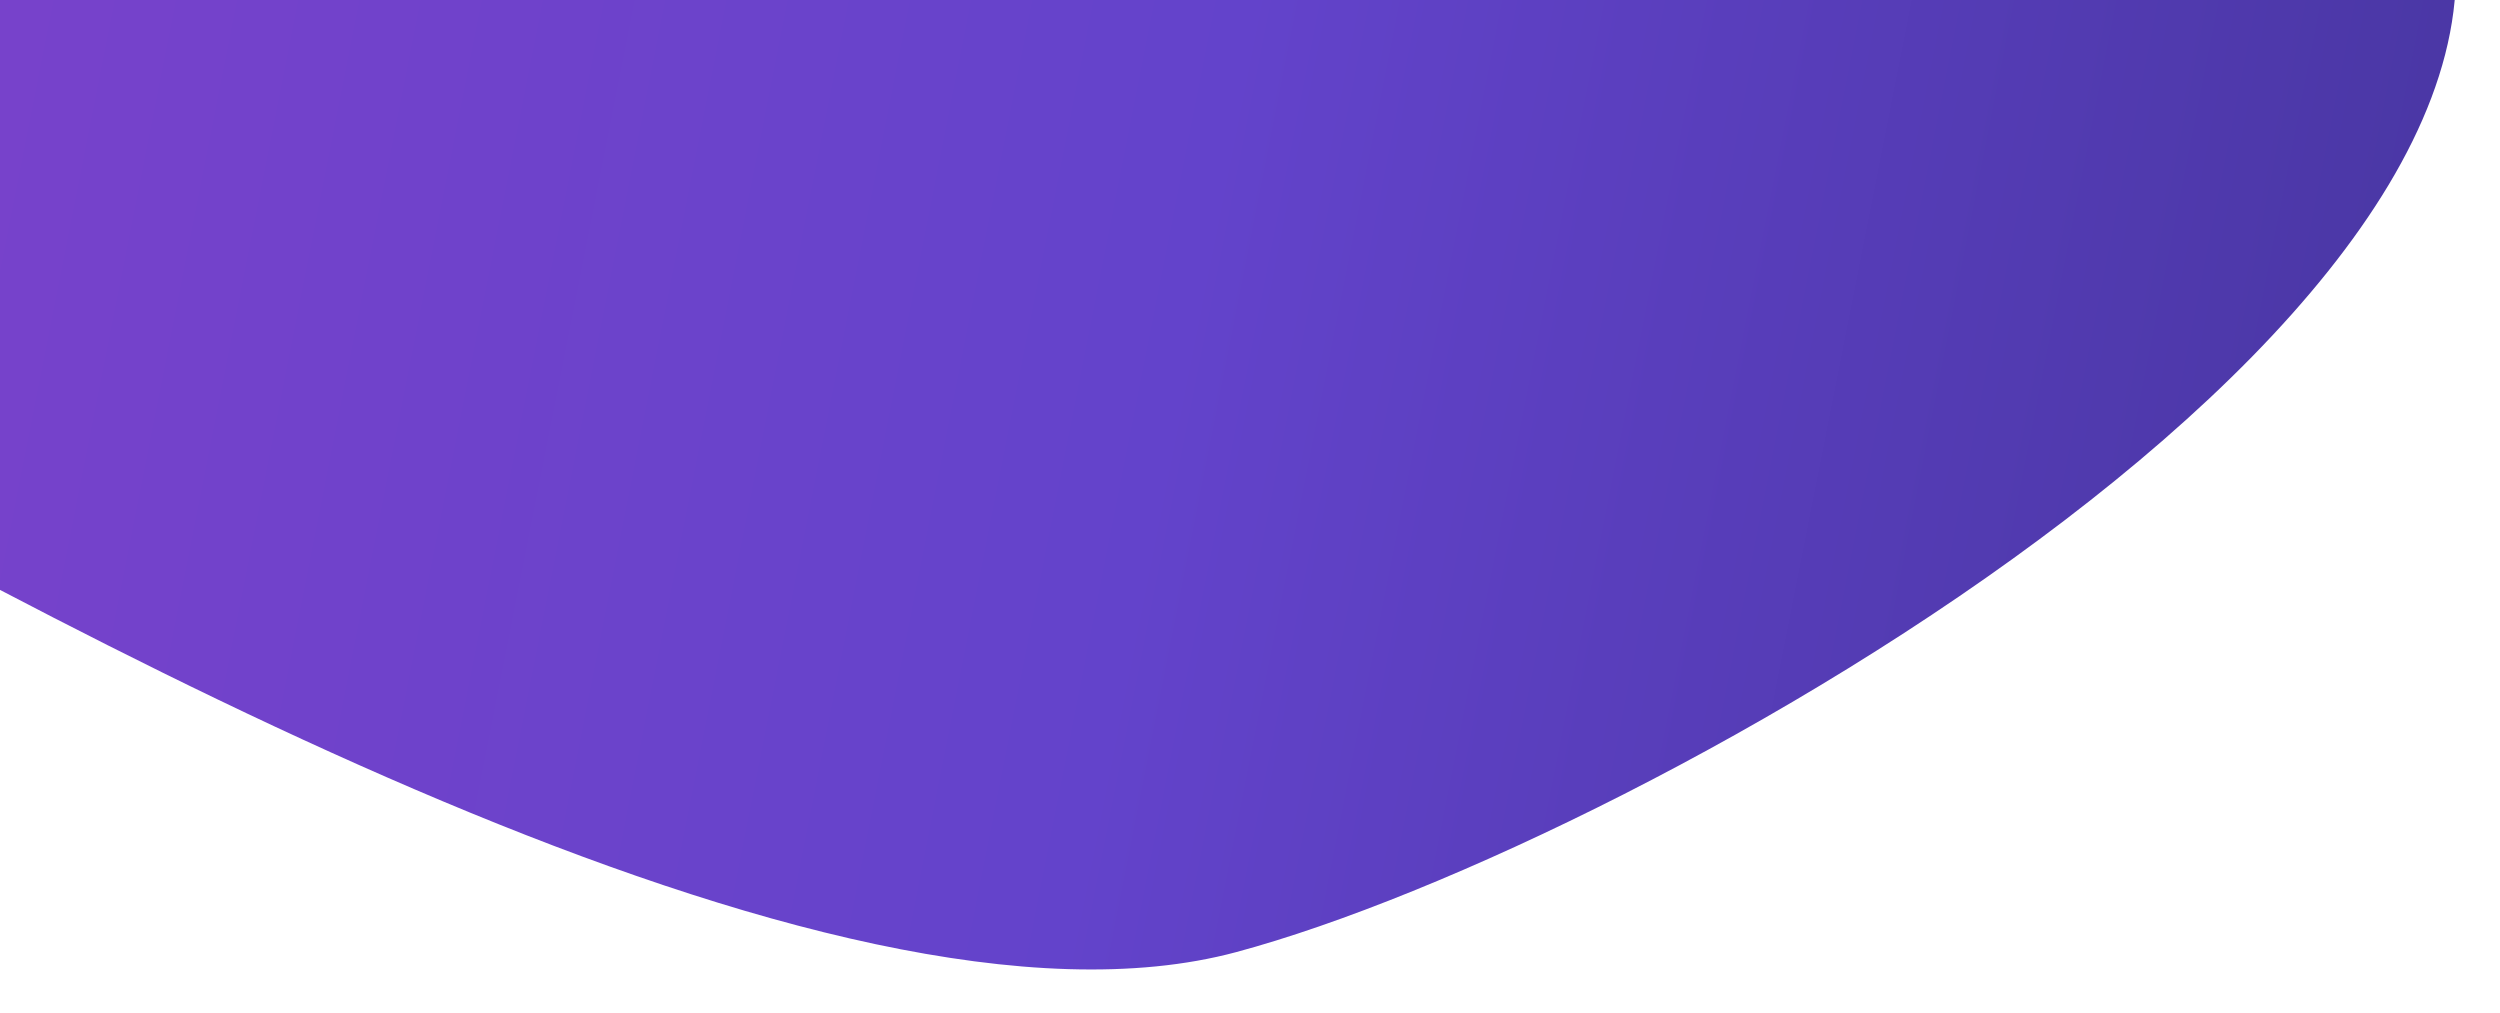 <svg width="1456" height="590" viewBox="0 0 1456 590" fill="none" xmlns="http://www.w3.org/2000/svg">
<g filter="url(#filter0_d)">
<path d="M740 549.5C503.5 613 59 363 -206.5 215V-96.5H1432.5C1559.5 157.5 976.5 486 740 549.5Z" fill="url(#paint0_linear)"/>
</g>
<defs>
<filter id="filter0_d" x="-251.5" y="-116.5" width="1706.88" height="706.129" filterUnits="userSpaceOnUse" color-interpolation-filters="sRGB">
<feFlood flood-opacity="0" result="BackgroundImageFix"/>
<feColorMatrix in="SourceAlpha" type="matrix" values="0 0 0 0 0 0 0 0 0 0 0 0 0 0 0 0 0 0 127 0"/>
<feOffset dx="-20" dy="5"/>
<feGaussianBlur stdDeviation="12.5"/>
<feColorMatrix type="matrix" values="0 0 0 0 0 0 0 0 0 0 0 0 0 0 0 0 0 0 0.25 0"/>
<feBlend mode="normal" in2="BackgroundImageFix" result="effect1_dropShadow"/>
<feBlend mode="normal" in="SourceGraphic" in2="effect1_dropShadow" result="shape"/>
</filter>
<linearGradient id="paint0_linear" x1="18.5" y1="70.5" x2="1450" y2="353.5" gradientUnits="userSpaceOnUse">
<stop stop-color="#7742CB"/>
<stop offset="0.479" stop-color="#6343CB"/>
<stop offset="1" stop-color="#4836A2"/>
</linearGradient>
</defs>
</svg>
